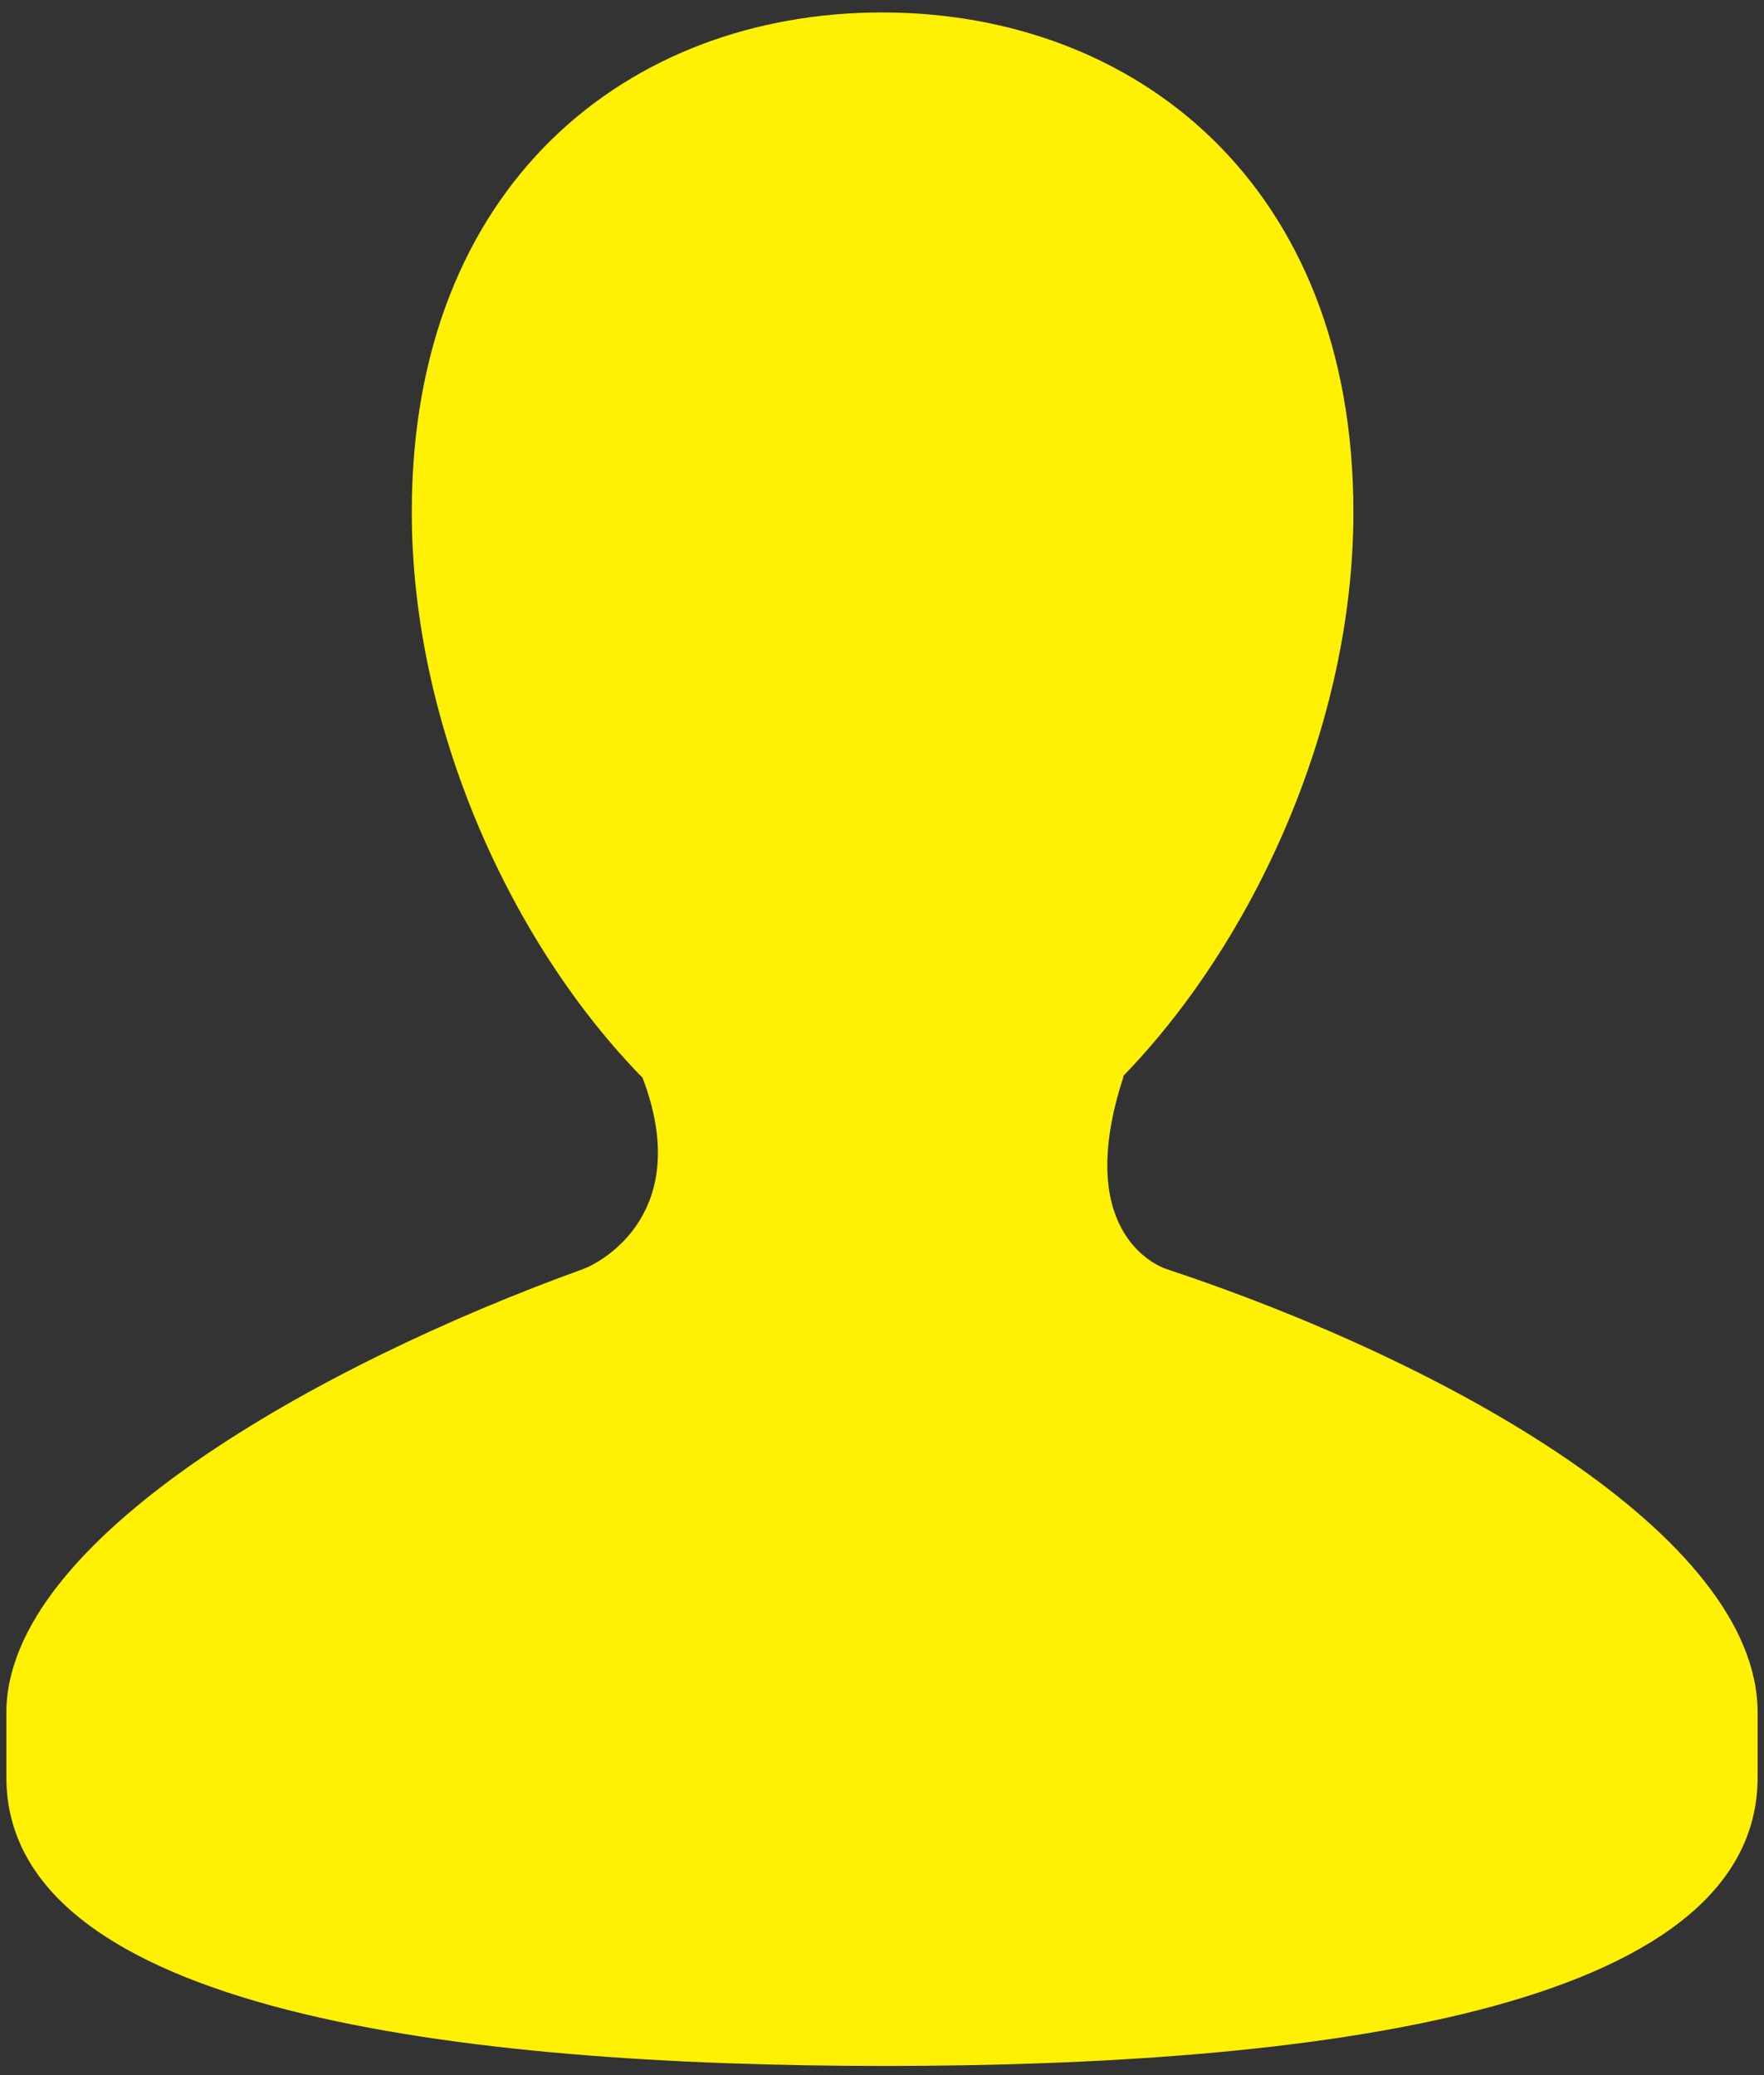 <svg width="34" height="40" viewBox="0 0 34 40" fill="#fff" xmlns="http://www.w3.org/2000/svg">
<rect x="0" y="0" width="34" height="40" fill="#333333" stroke="none"/>
<path d="M22.482 24.462C22.237 24.381 20.691 23.685 21.657 20.748H21.643C24.162 18.154 26.086 13.98 26.086 9.871C26.086 3.552 21.885 0.24 17.002 0.24C12.115 0.24 7.937 3.551 7.937 9.871C7.937 13.997 9.851 18.188 12.385 20.775C13.372 23.366 11.606 24.328 11.237 24.463C6.123 26.312 0.123 29.683 0.123 33.011V34.258C0.123 38.792 8.914 39.823 17.049 39.823C25.197 39.823 33.877 38.792 33.877 34.258V33.011C33.877 29.583 27.848 26.238 22.482 24.462Z" fill="#fff004B2A"/>
</svg>

